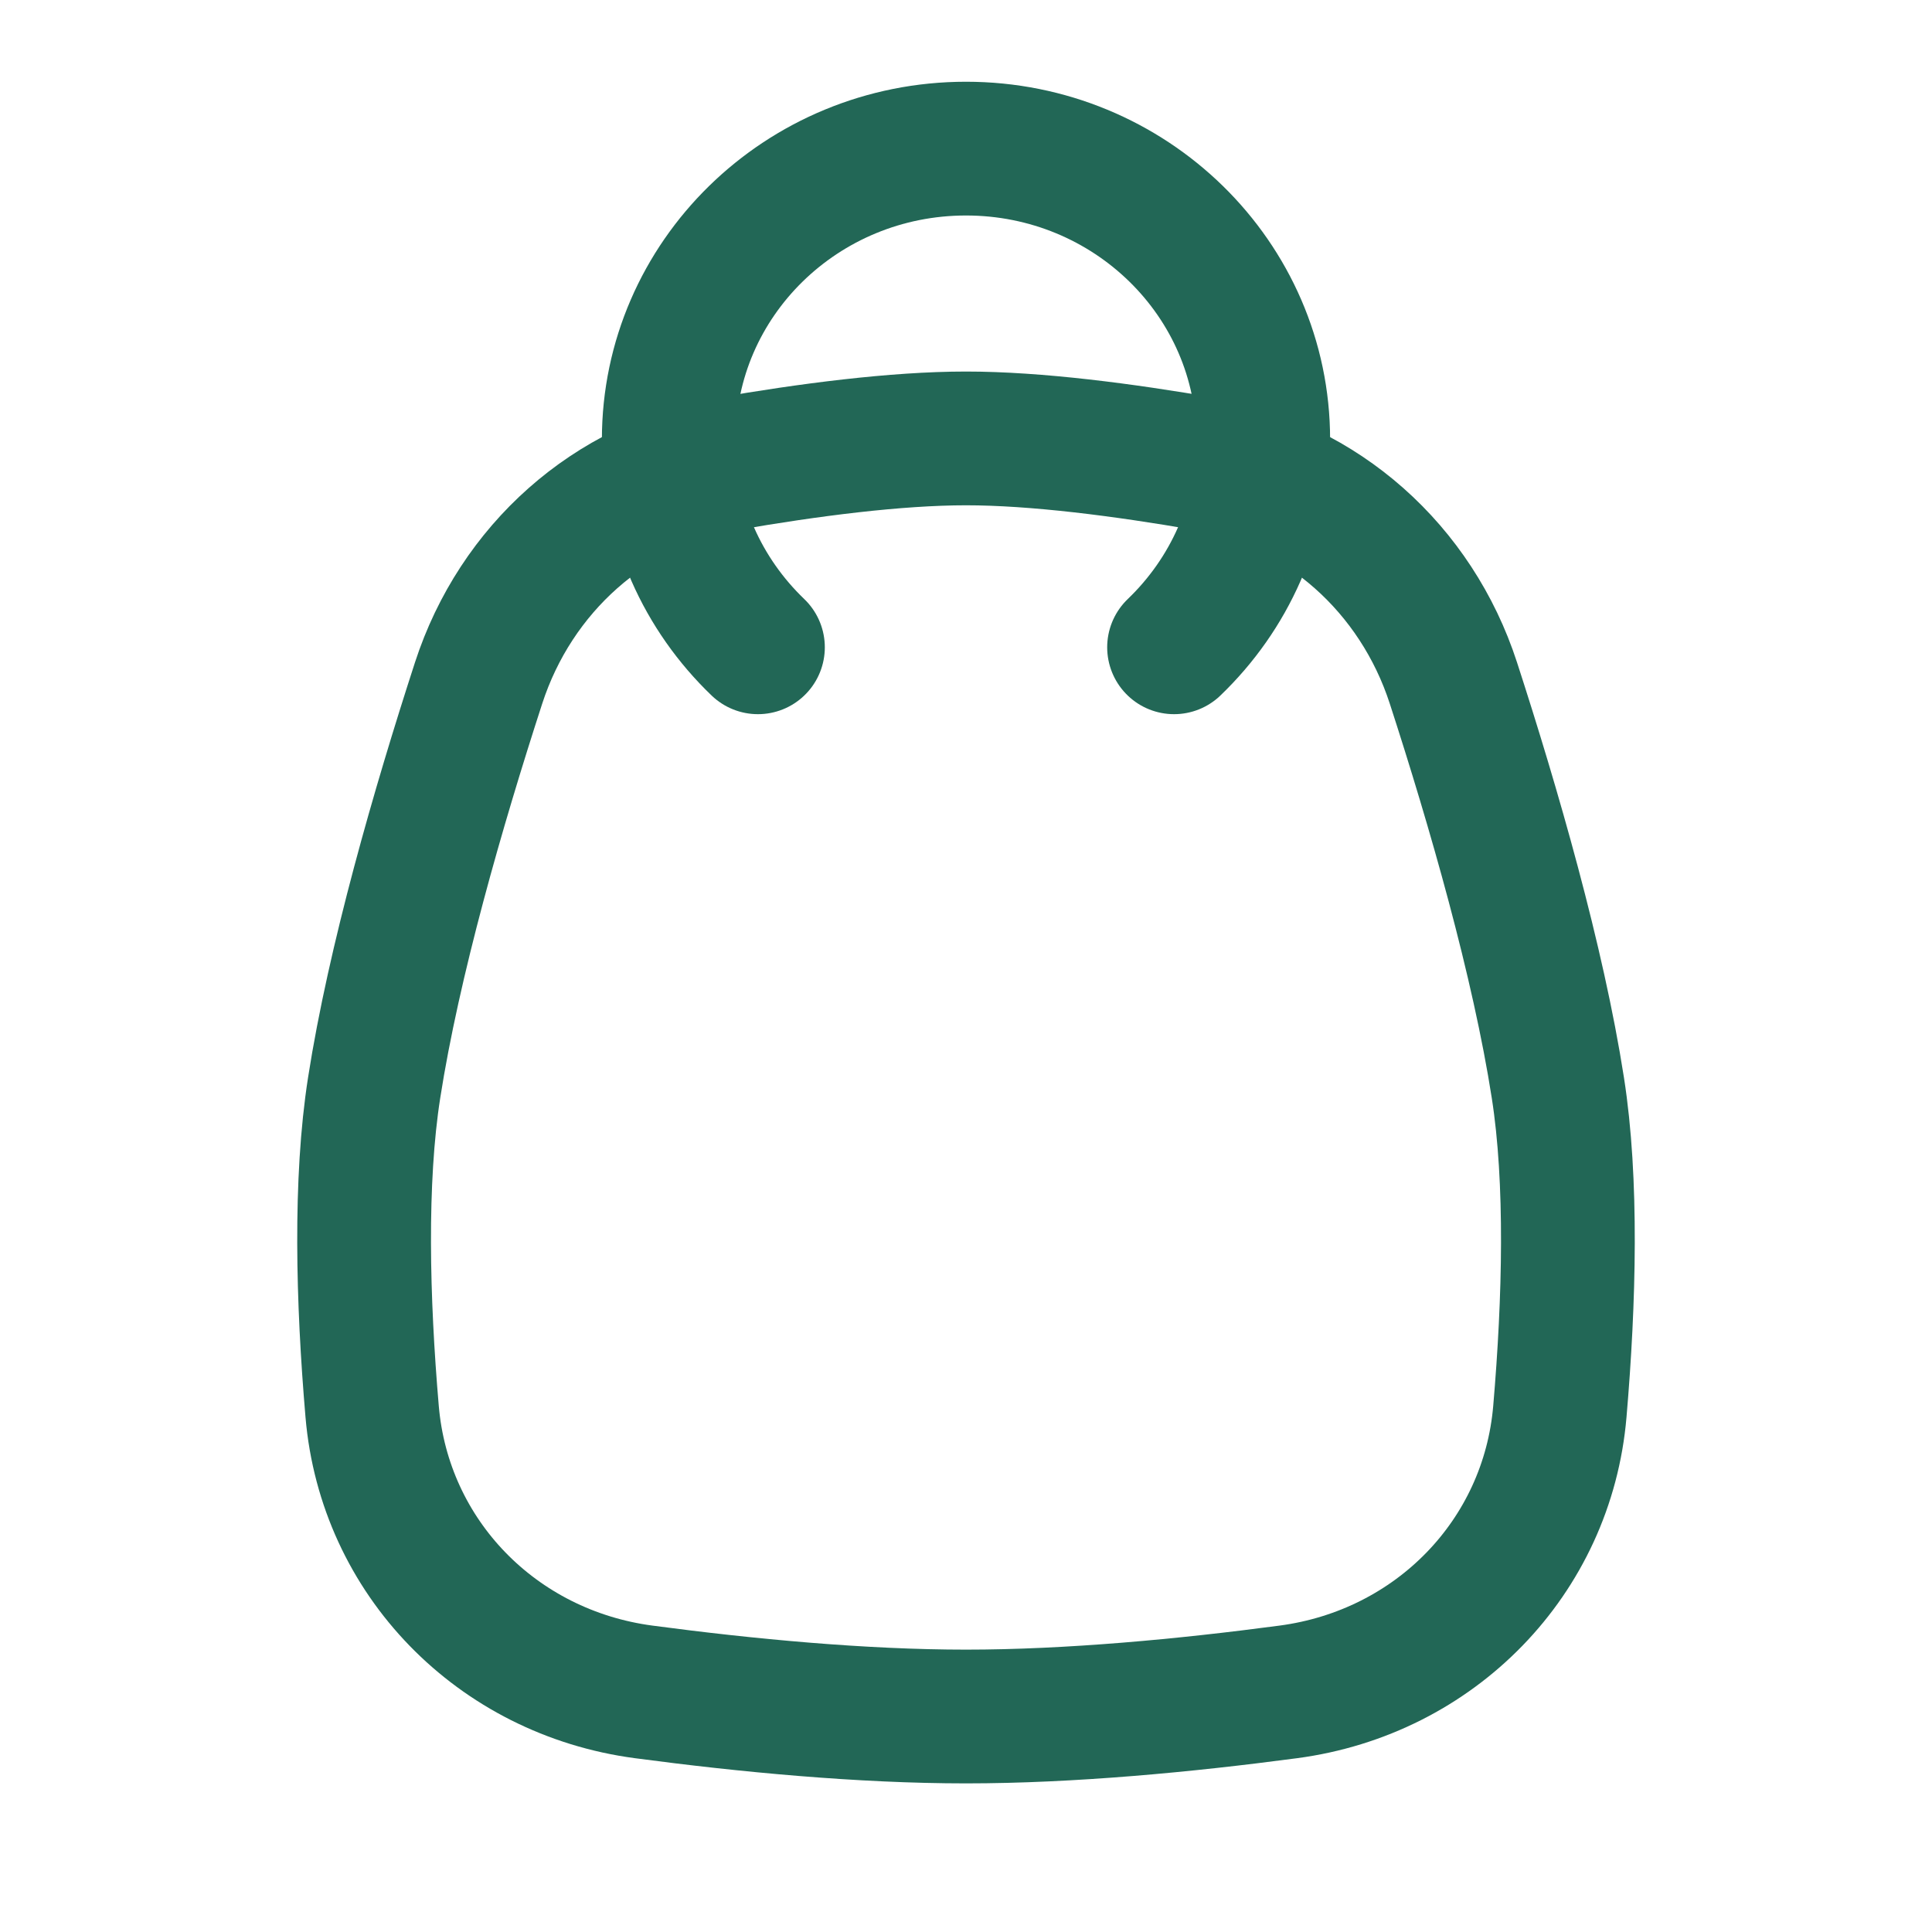 <svg width="26" height="26" viewBox="0 0 26 26" fill="none" xmlns="http://www.w3.org/2000/svg">
<path d="M17.336 22.769C15.953 22.953 14.401 23.1 13 23.1C11.599 23.1 10.047 22.953 8.664 22.769C6.685 22.507 5.175 20.957 5.008 18.995C4.88 17.499 4.839 15.892 5.035 14.639C5.3 12.937 5.898 10.864 6.441 9.191C6.941 7.652 8.212 6.518 9.779 6.244C10.878 6.053 12.058 5.9 13 5.9C13.942 5.9 15.122 6.053 16.221 6.244C17.788 6.518 19.059 7.652 19.559 9.191C20.102 10.864 20.7 12.937 20.965 14.639C21.161 15.892 21.12 17.499 20.992 18.995C20.825 20.957 19.315 22.507 17.336 22.769Z" stroke="#226756" stroke-width="1.8"/>
<path d="M10.2 8.711C9.459 8 9 7.01 9 5.915C9 3.753 10.791 2 13 2C15.209 2 17 3.753 17 5.915C17 7.01 16.541 8 15.8 8.711" stroke="#226756" stroke-width="1.8" stroke-linecap="round"/>
</svg>
